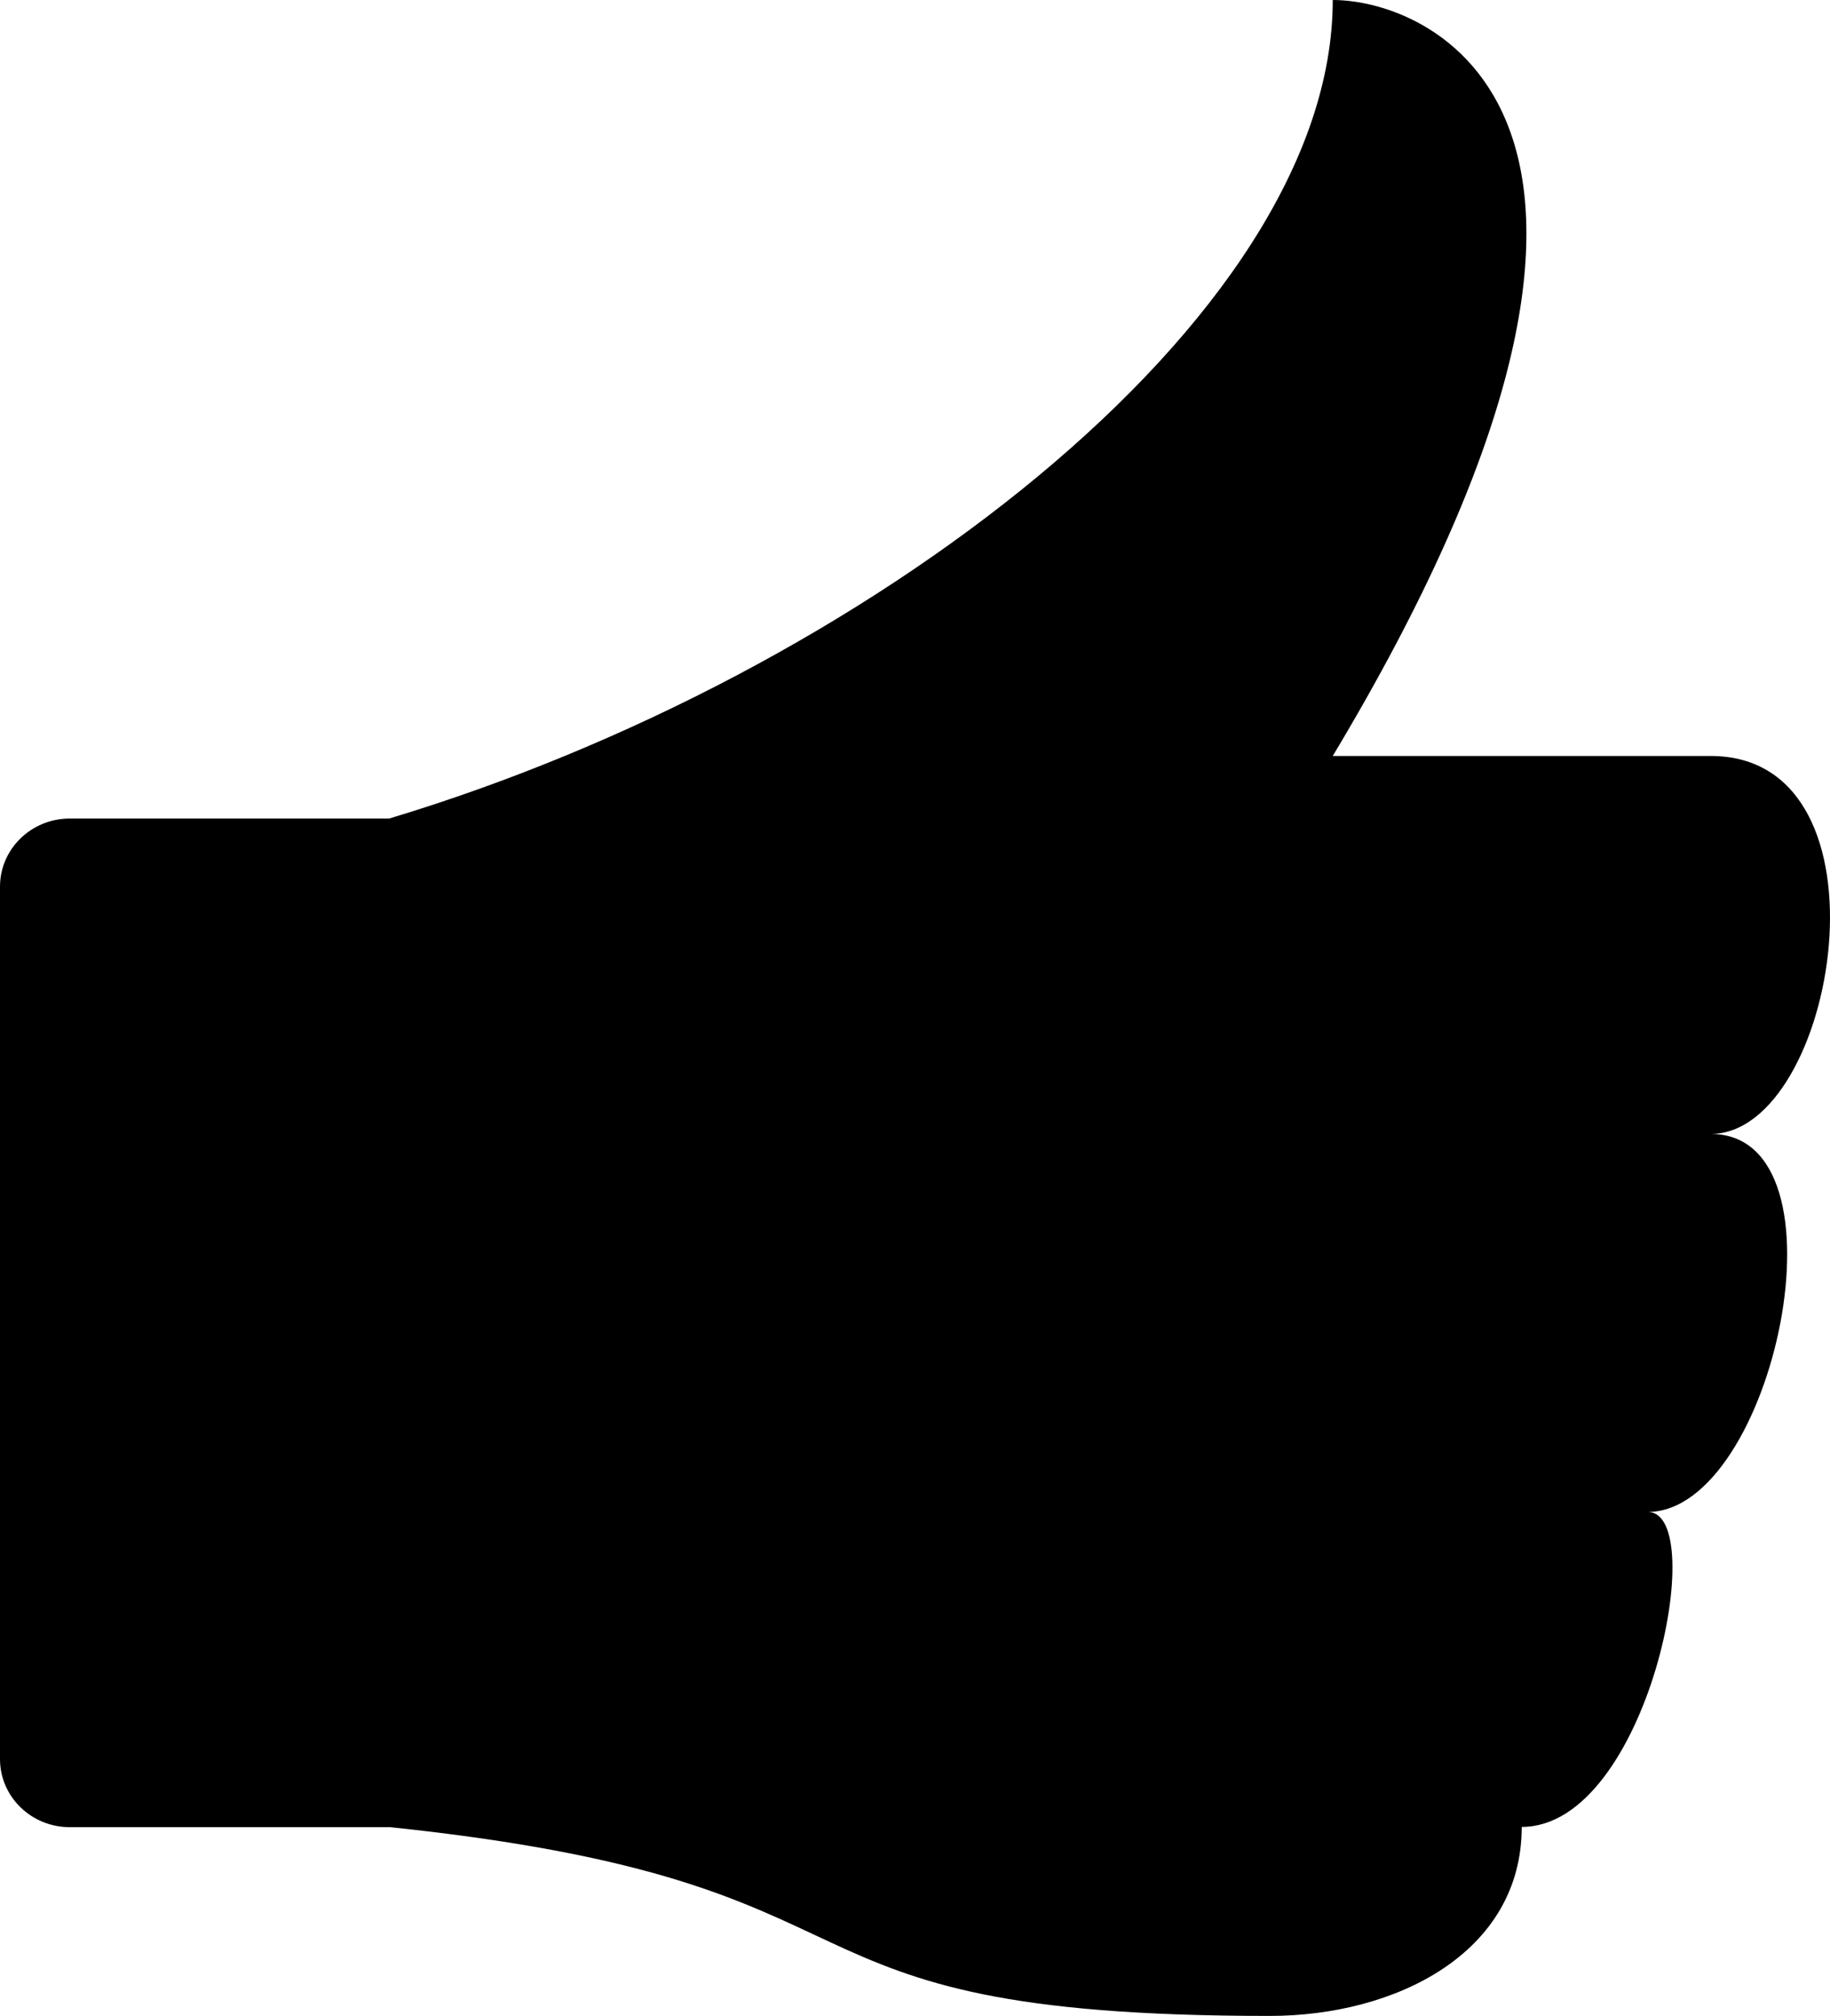 <?xml version="1.0" encoding="utf-8"?>
<!-- Generator: Adobe Illustrator 15.0.0, SVG Export Plug-In . SVG Version: 6.00 Build 0)  -->
<!DOCTYPE svg PUBLIC "-//W3C//DTD SVG 1.1//EN" "http://www.w3.org/Graphics/SVG/1.1/DTD/svg11.dtd">
<svg version="1.1" id="Layer_1" xmlns="http://www.w3.org/2000/svg" xmlns:xlink="http://www.w3.org/1999/xlink" x="0px" y="0px"
	 width="233.843px" height="257.592px" viewBox="202.012 246.905 233.843 257.592"
	 enable-background="new 202.012 246.905 233.843 257.592" xml:space="preserve">
<path d="M420.614,391.799c16.1,0,24.148-48.296,0-48.296h-48.299c48.299-80.498,13.332-96.598,0-96.598
	c0,40.857-60.026,86.378-120.57,104.591h-40.818c-4.923,0-8.914,3.895-8.914,8.699v111.484c0,4.807,3.991,8.699,8.914,8.699h40.938
	c68.237,7.15,44.492,24.119,112.401,24.119c16.101,0,32.198-8.049,32.198-24.15c16.101,0,24.149-40.248,16.101-40.248
	C428.661,440.099,438.978,391.799,420.614,391.799z"/>
</svg>

